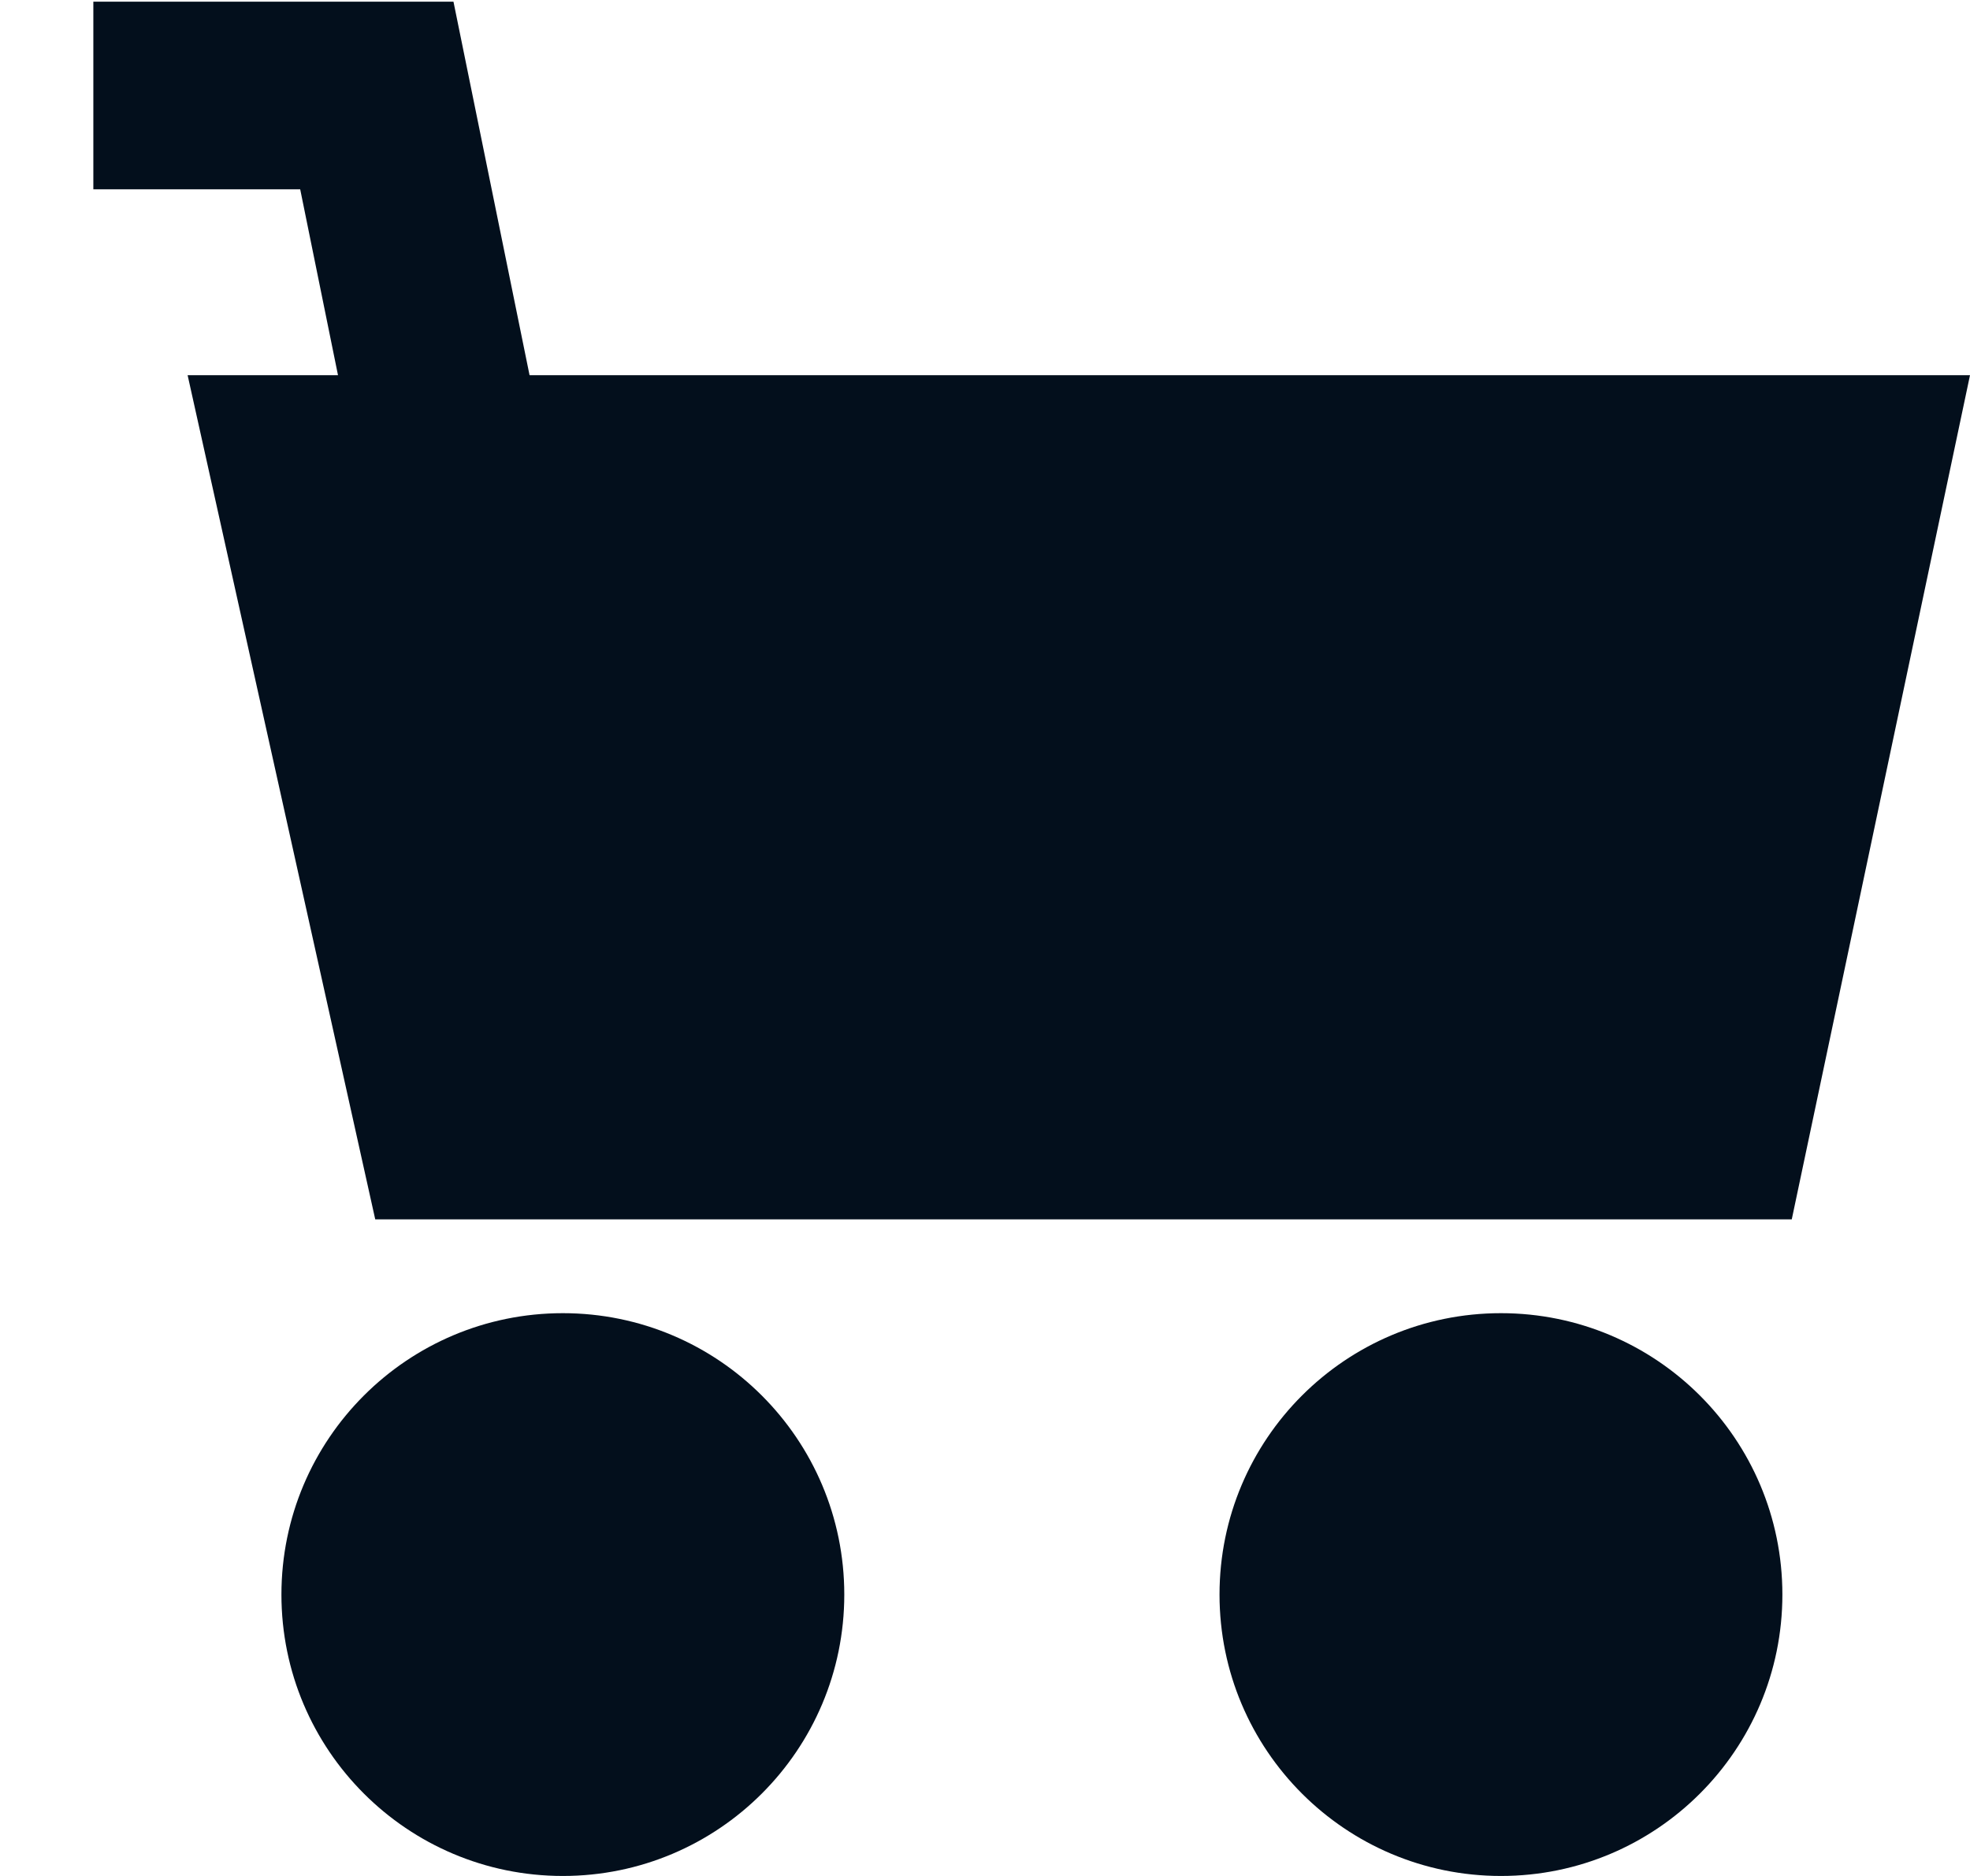 <?xml version="1.0" encoding="UTF-8"?>
<svg width="21px" height="20px" viewBox="0 0 21 20" version="1.1" xmlns="http://www.w3.org/2000/svg" xmlns:xlink="http://www.w3.org/1999/xlink">
    <!-- Generator: Sketch 61.2 (89653) - https://sketch.com -->
    <title>🎨 Style</title>
    <desc>Created with Sketch.</desc>
    <g id="💎-Icons" stroke="none" stroke-width="1" fill="none" fill-rule="evenodd">
        <g id="Icons/cart/cart_fill" transform="translate(-1, -2)" fill="#030F1C">
            <path d="M7,16 C8.657,16 10,17.343 10,19 C10,20.657 8.657,22 7,22 C5.343,22 4,20.657 4,19 C4,17.343 5.343,16 7,16 Z M17,16 C18.657,16 20,17.343 20,19 C20,20.657 18.657,22 17,22 C15.343,22 14,20.657 14,19 C14,17.343 15.343,16 17,16 Z M5.834,2.018 L6.645,6 L22,6 L20.1,15 L5,15 L3,6 L4.603,6 L4.2,4.018 L1.995,4.018 L1.995,2.018 L5.834,2.018 Z" id="🎨-Style"></path>
        </g>
    </g>
</svg>